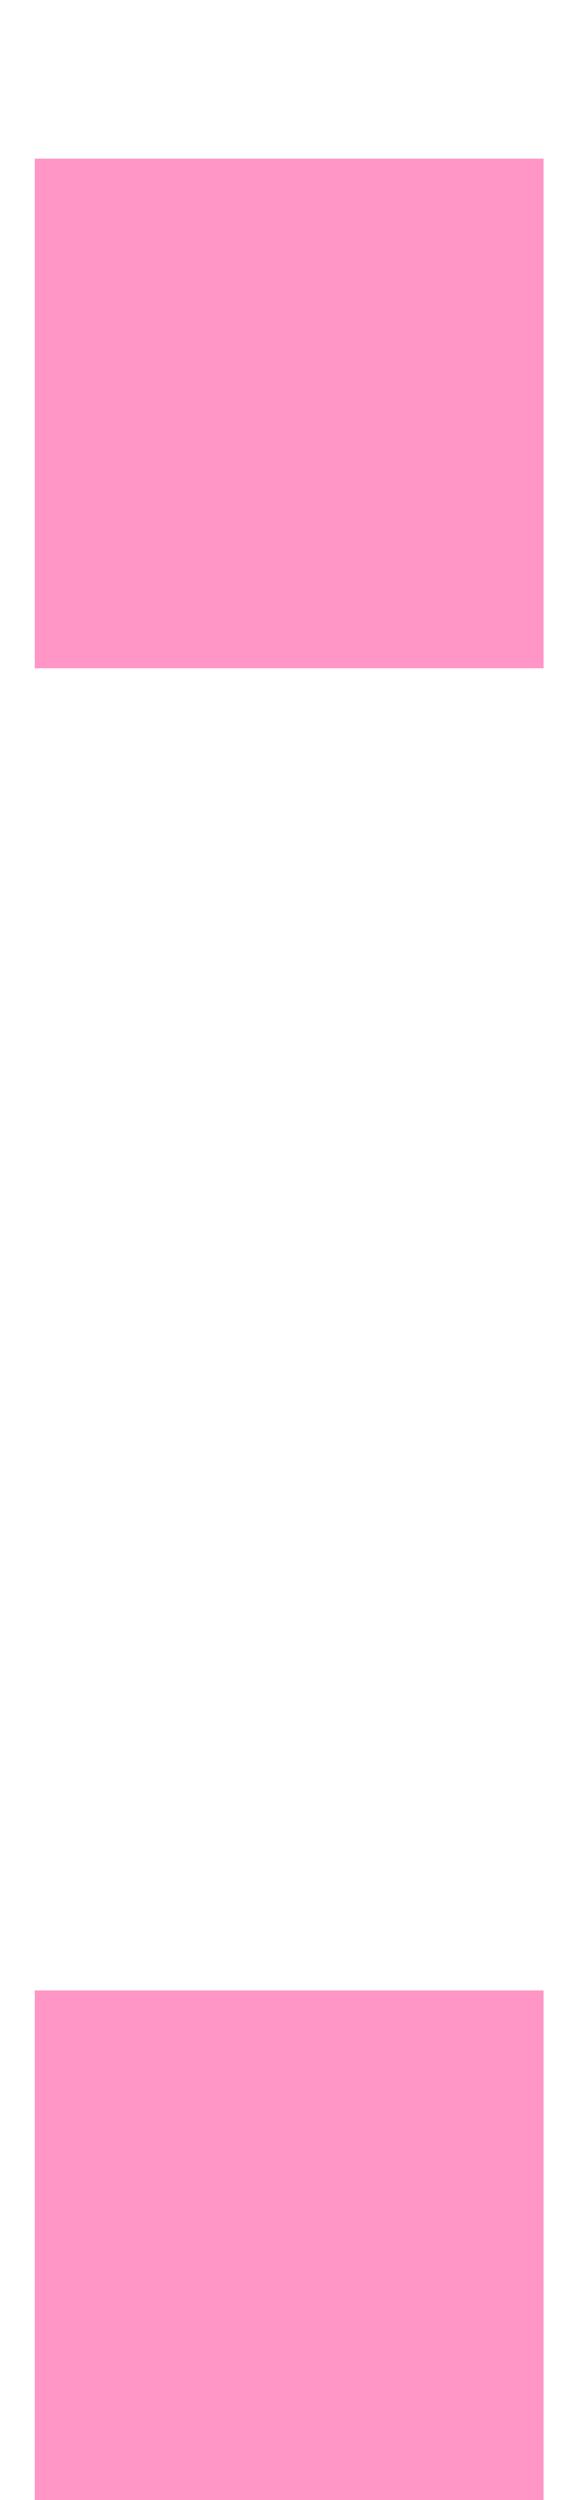 <svg width="3" height="13" viewBox="0 0 3 13" fill="none" xmlns="http://www.w3.org/2000/svg">
<path d="M0.181 10.35V13H2.831V10.35H0.181ZM0.181 0.825V3.475H2.831V0.825H0.181Z" fill="#FF96C5"/>
</svg>
